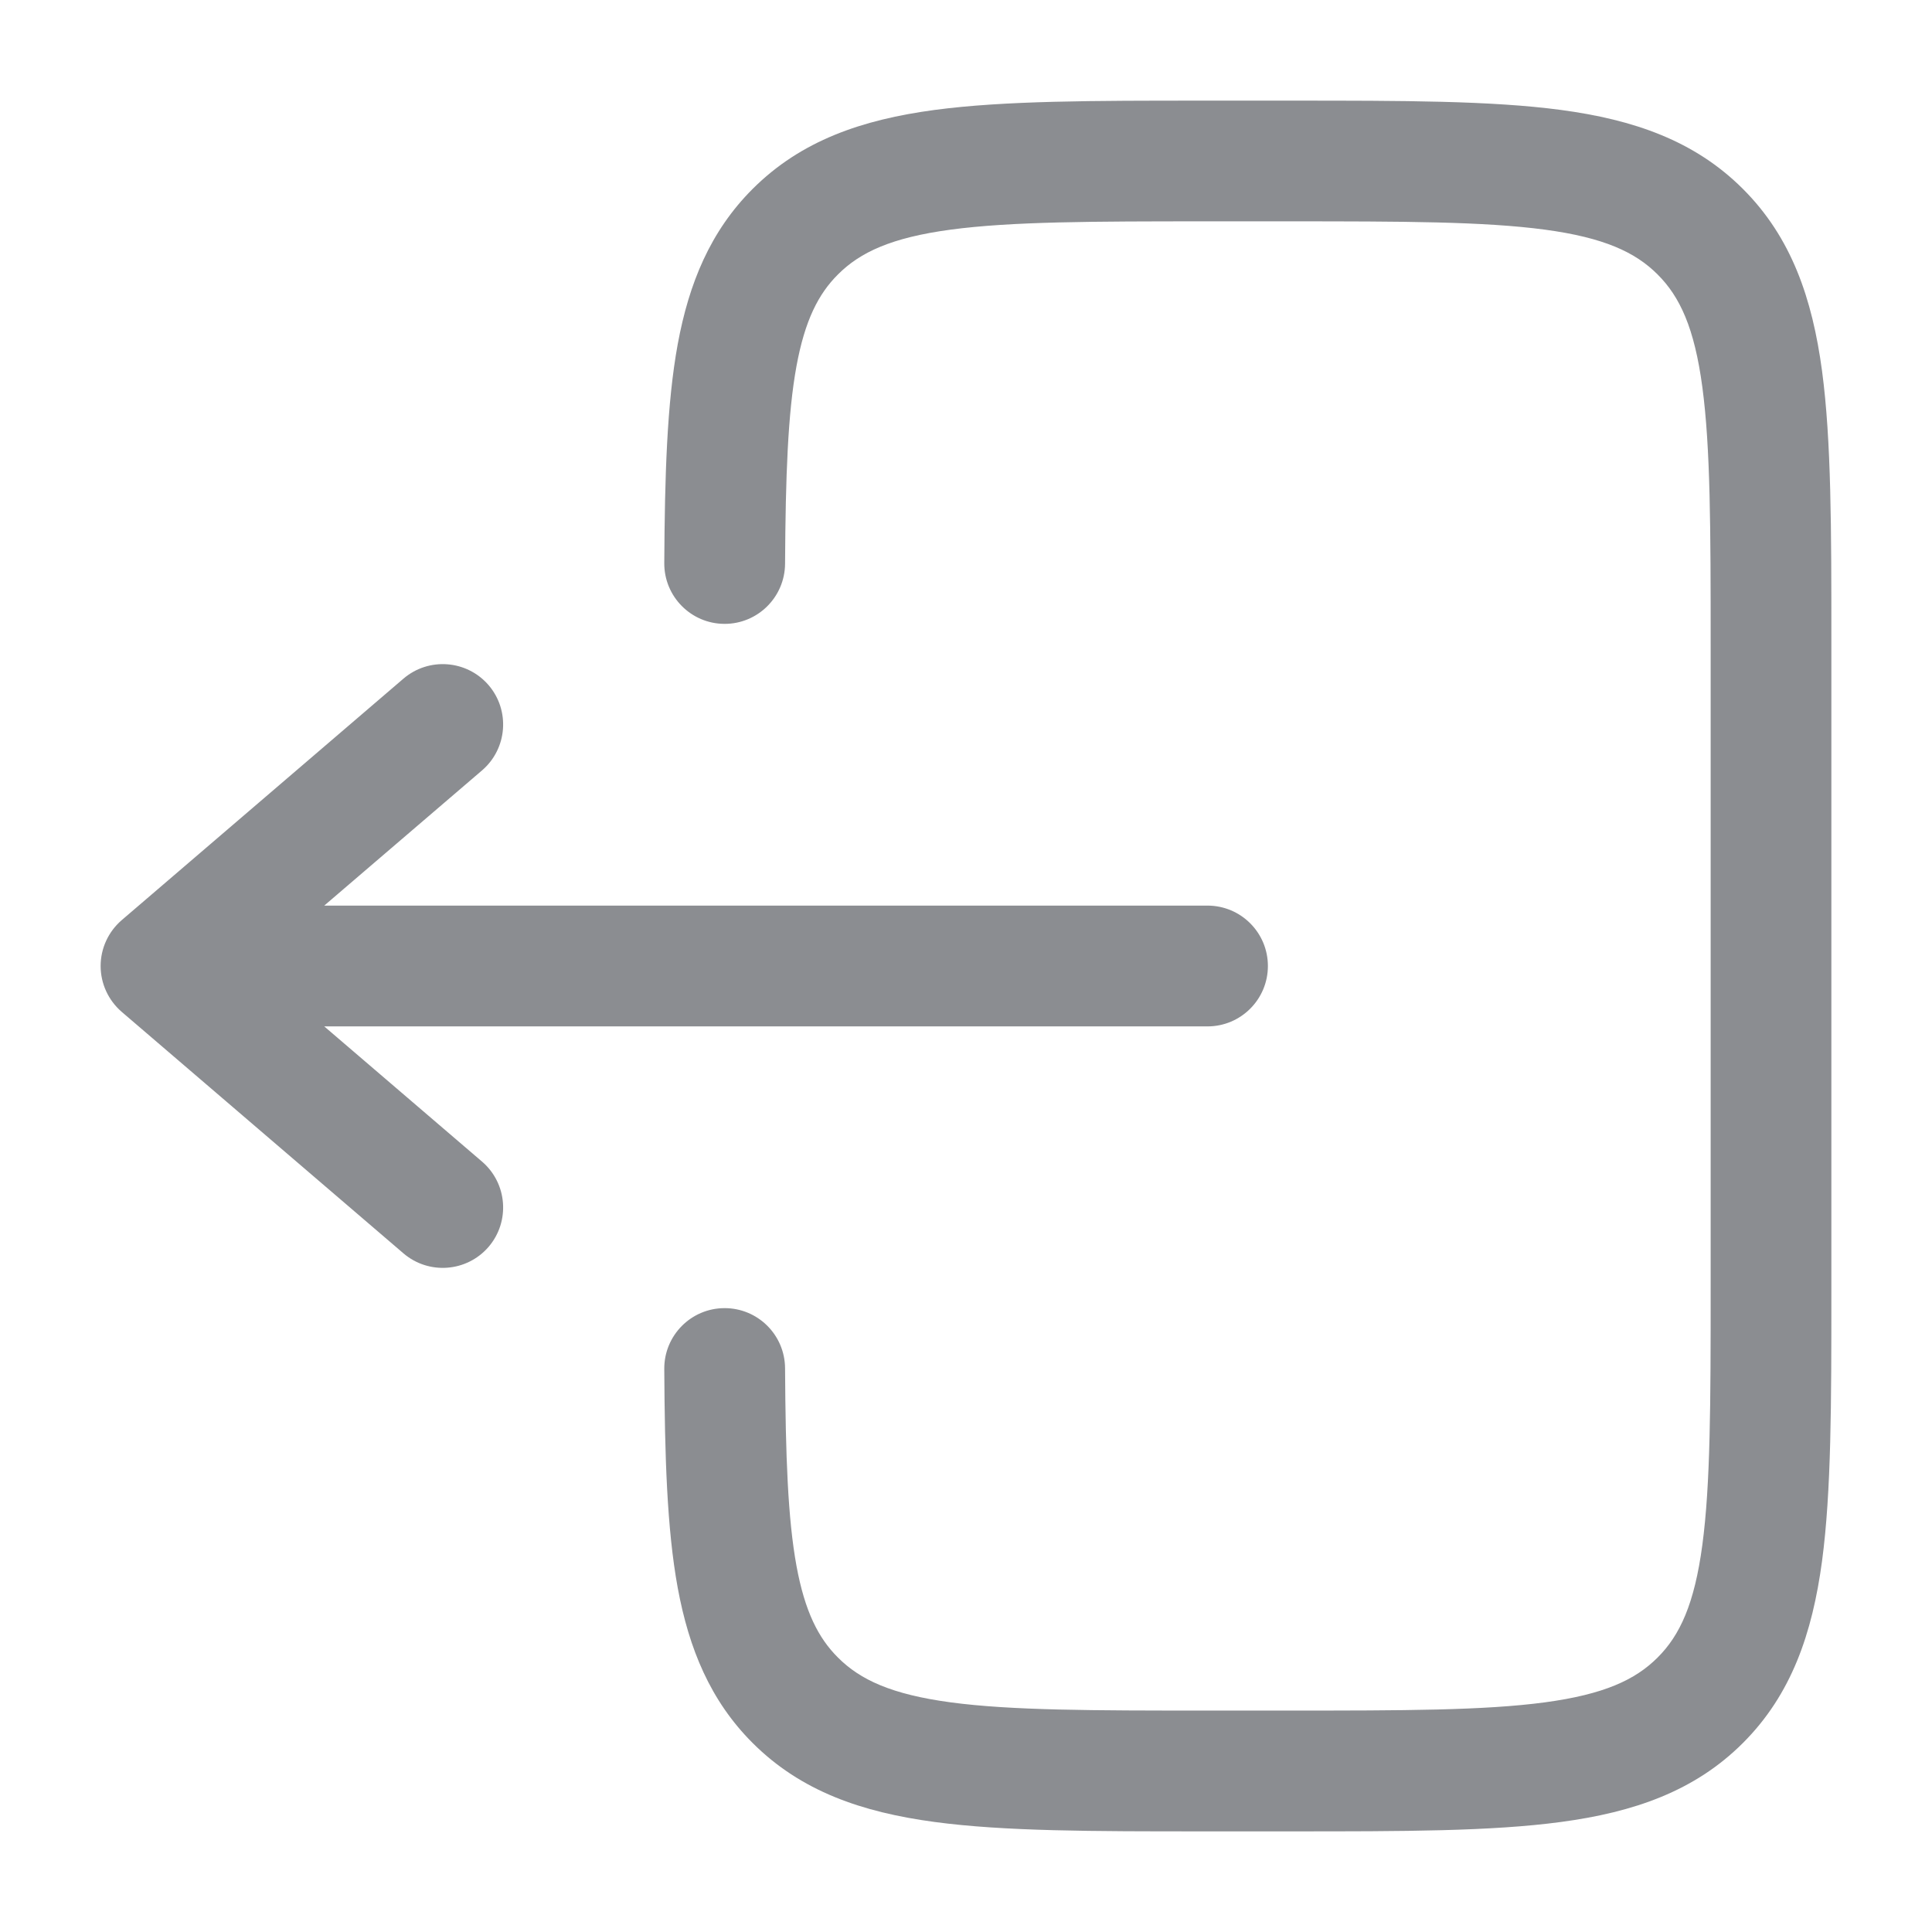 <svg width="23" height="23" viewBox="0 0 23 23" fill="none" xmlns="http://www.w3.org/2000/svg">
<path d="M14.323 1.198C13.012 1.198 11.956 1.198 11.125 1.309C10.262 1.425 9.536 1.673 8.959 2.25C8.456 2.753 8.202 3.372 8.068 4.098C7.939 4.804 7.914 5.668 7.908 6.704C7.906 7.101 8.226 7.425 8.623 7.427C9.02 7.429 9.343 7.109 9.346 6.712C9.352 5.664 9.379 4.921 9.482 4.358C9.582 3.815 9.742 3.5 9.976 3.267C10.241 3.002 10.613 2.829 11.316 2.734C12.04 2.637 13 2.635 14.375 2.635H15.334C16.709 2.635 17.669 2.637 18.392 2.734C19.096 2.829 19.468 3.002 19.733 3.267C19.999 3.532 20.172 3.904 20.266 4.608C20.363 5.332 20.365 6.291 20.365 7.667V15.333C20.365 16.709 20.363 17.668 20.266 18.392C20.172 19.095 19.999 19.468 19.733 19.733C19.468 19.998 19.096 20.171 18.392 20.266C17.669 20.363 16.709 20.364 15.334 20.364H14.375C13 20.364 12.04 20.363 11.316 20.266C10.613 20.171 10.241 19.998 9.976 19.733C9.742 19.5 9.582 19.185 9.482 18.642C9.379 18.078 9.352 17.335 9.346 16.288C9.343 15.89 9.02 15.571 8.623 15.573C8.226 15.575 7.906 15.899 7.908 16.296C7.914 17.332 7.939 18.196 8.068 18.902C8.202 19.628 8.456 20.246 8.959 20.749C9.536 21.326 10.262 21.574 11.125 21.69C11.956 21.802 13.012 21.802 14.323 21.802H15.386C16.697 21.802 17.753 21.802 18.584 21.69C19.447 21.574 20.173 21.326 20.75 20.749C21.327 20.172 21.575 19.446 21.691 18.584C21.802 17.753 21.802 16.696 21.802 15.386V7.614C21.802 6.303 21.802 5.247 21.691 4.416C21.575 3.553 21.327 2.827 20.75 2.25C20.173 1.673 19.447 1.425 18.584 1.309C17.753 1.198 16.697 1.198 15.386 1.198H14.323Z" fill="#8B8D91"/>
<path d="M14.375 10.781C14.772 10.781 15.094 11.103 15.094 11.5C15.094 11.897 14.772 12.219 14.375 12.219H3.86L5.739 13.829C6.04 14.088 6.075 14.541 5.817 14.843C5.558 15.144 5.105 15.179 4.803 14.921L1.449 12.046C1.29 11.909 1.198 11.71 1.198 11.5C1.198 11.29 1.29 11.091 1.449 10.954L4.803 8.079C5.105 7.821 5.558 7.856 5.817 8.157C6.075 8.459 6.04 8.912 5.739 9.171L3.86 10.781H14.375Z" fill="#8B8D91"/>
</svg>
